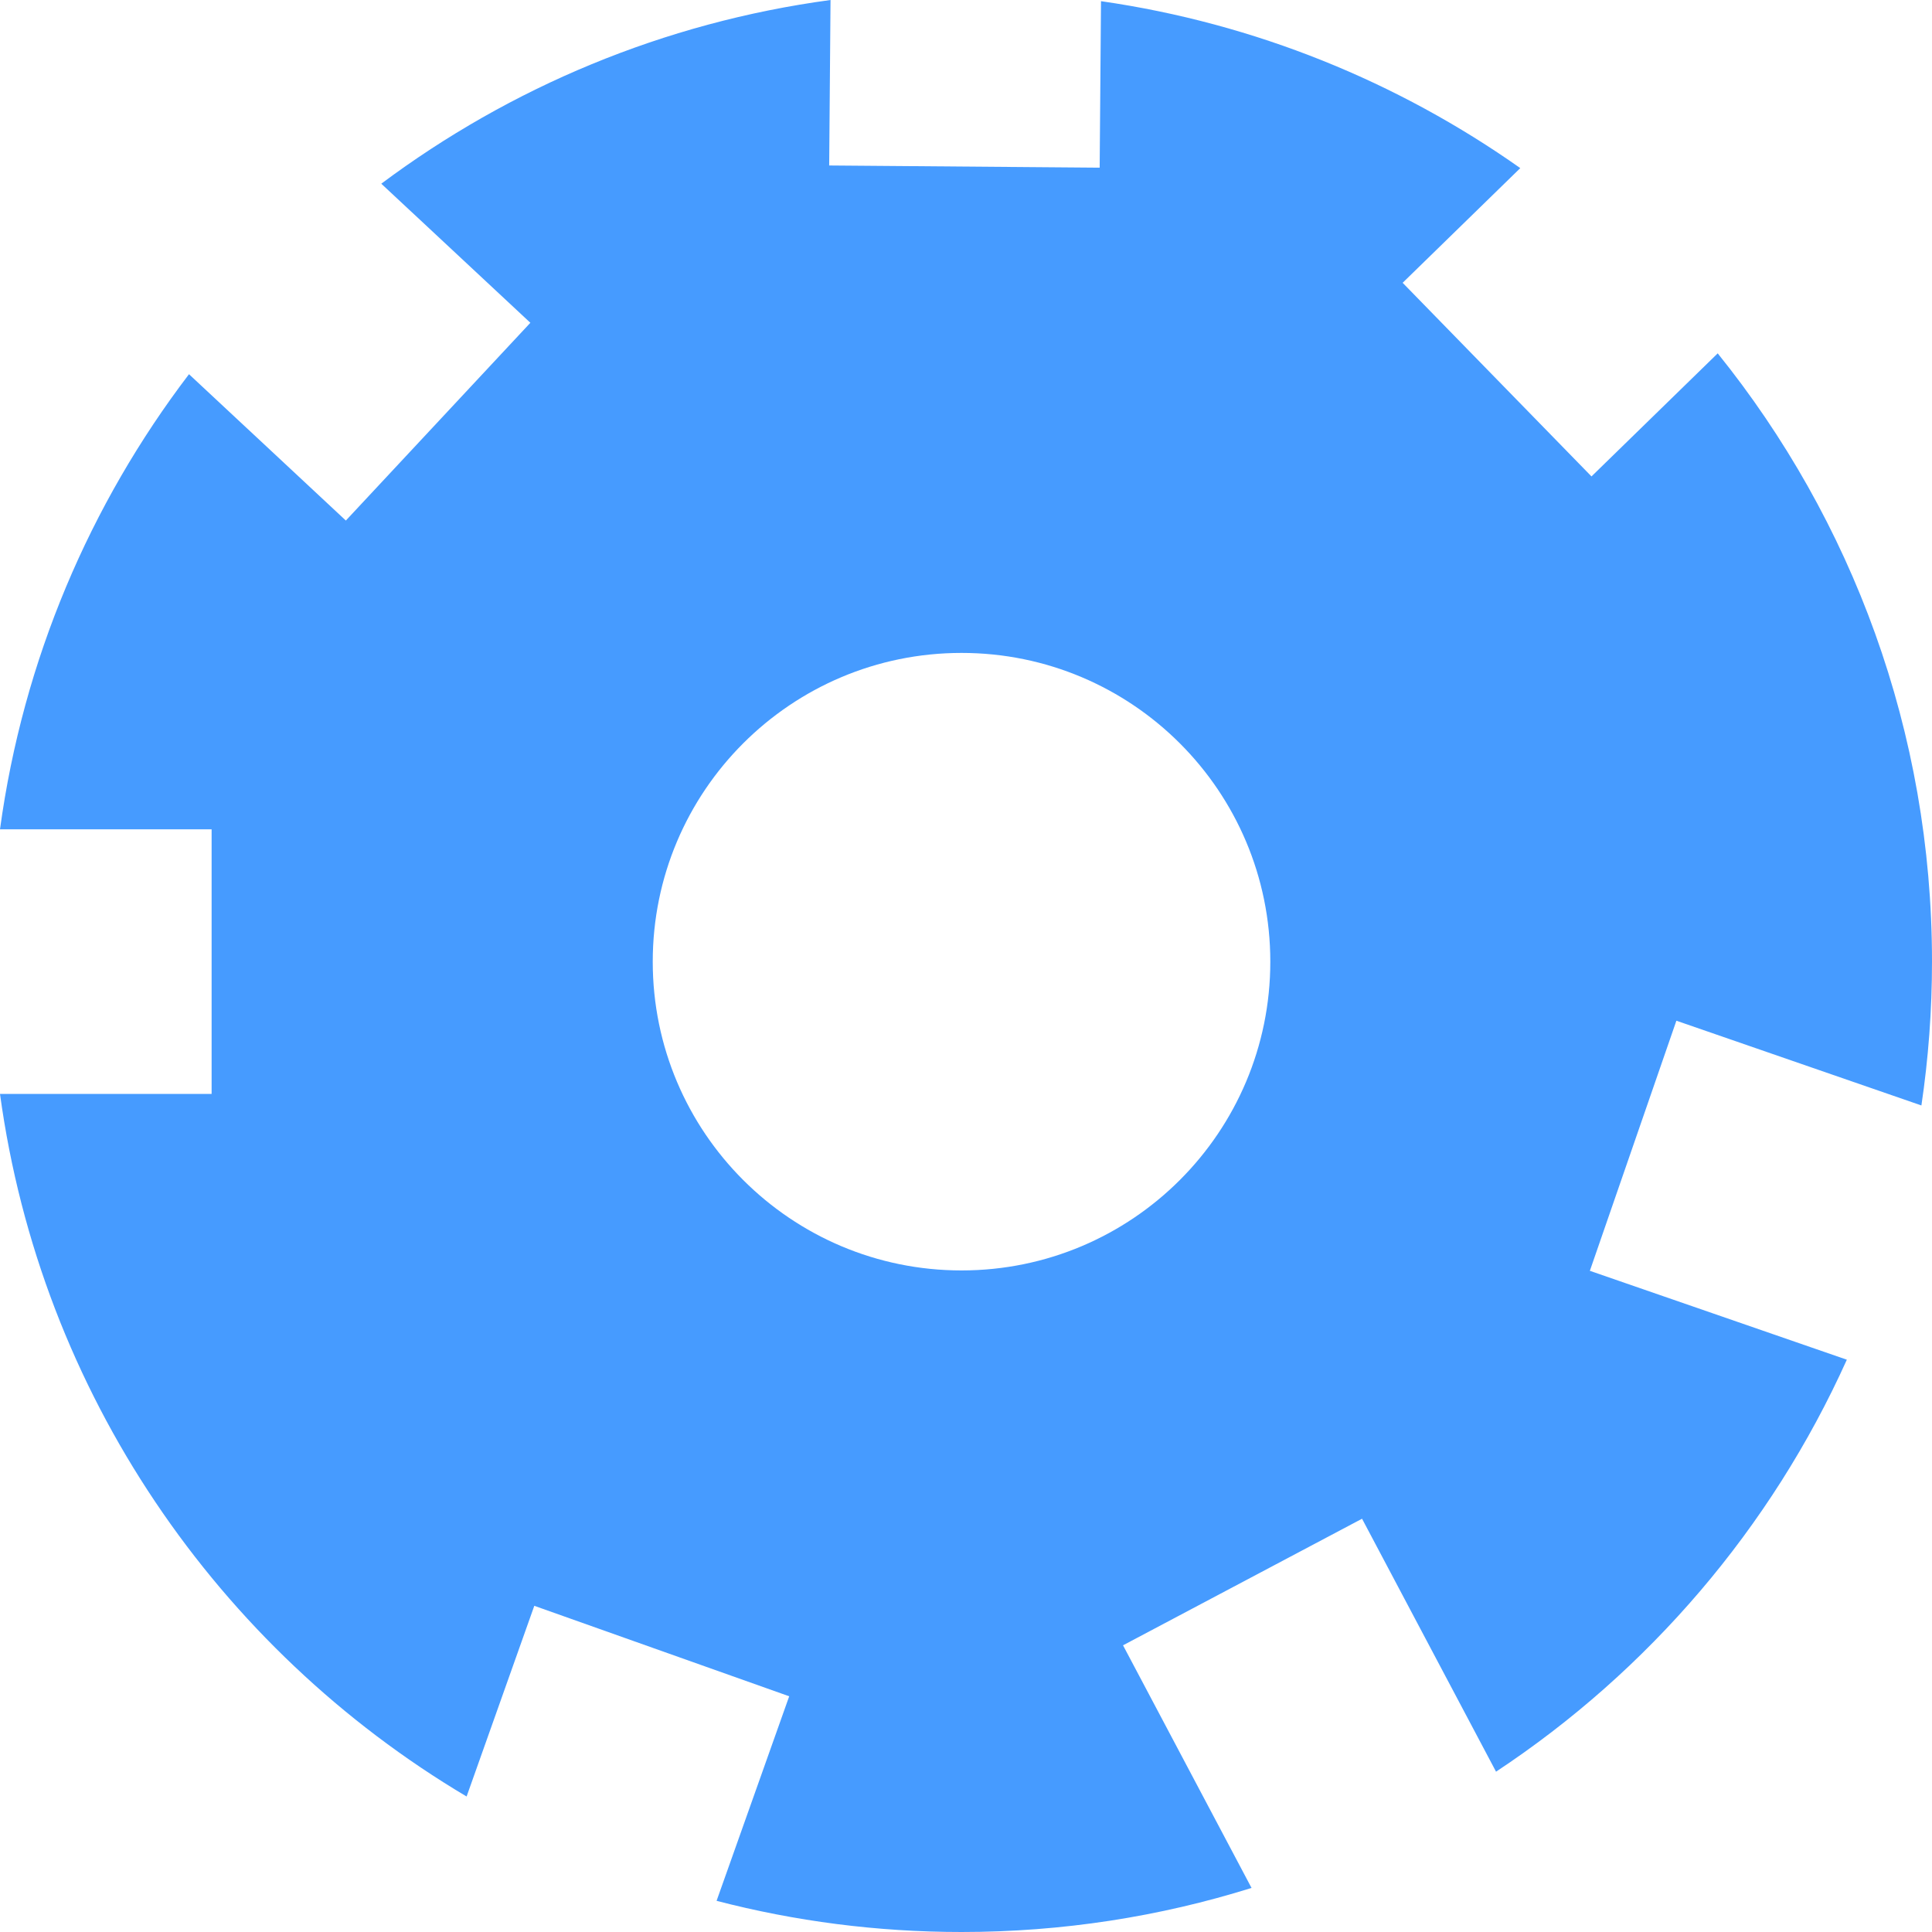 <svg width="141" height="141" viewBox="0 0 141 141" fill="none" xmlns="http://www.w3.org/2000/svg">
<path fill-rule="evenodd" clip-rule="evenodd" d="M25.241 37.99L38.707 23.557L27.827 13.407C37.227 6.386 48.428 1.644 60.613 1.52319e-05L60.515 12.077L80.255 12.237L80.353 0.086C91.629 1.709 102.047 5.988 110.952 12.269L102.367 20.639L116.149 34.77L125.361 25.788C135.144 37.932 141 53.372 141 70.18C141 73.747 140.736 77.252 140.227 80.678L122.345 74.493L116.03 92.746L134.785 99.233C129.252 111.517 120.318 121.939 109.183 129.3L99.404 110.839L81.96 120.077L91.339 137.784C84.655 139.874 77.546 141 70.174 141C63.998 141 58.008 140.21 52.297 138.725L57.597 123.797L38.994 117.194L34.053 131.111C15.9 120.329 2.977 101.665 -2.6735e-06 79.837L15.444 79.837L15.444 60.523L-3.51777e-06 60.523C1.687 48.148 6.572 36.791 13.793 27.31L25.241 37.99ZM70.174 47.651C82.62 47.651 92.709 57.74 92.709 70.185C92.709 82.63 82.62 92.718 70.174 92.718C57.727 92.718 47.638 82.63 47.638 70.185C47.638 57.74 57.727 47.651 70.174 47.651Z" fill="#469BFF"/>
</svg>
